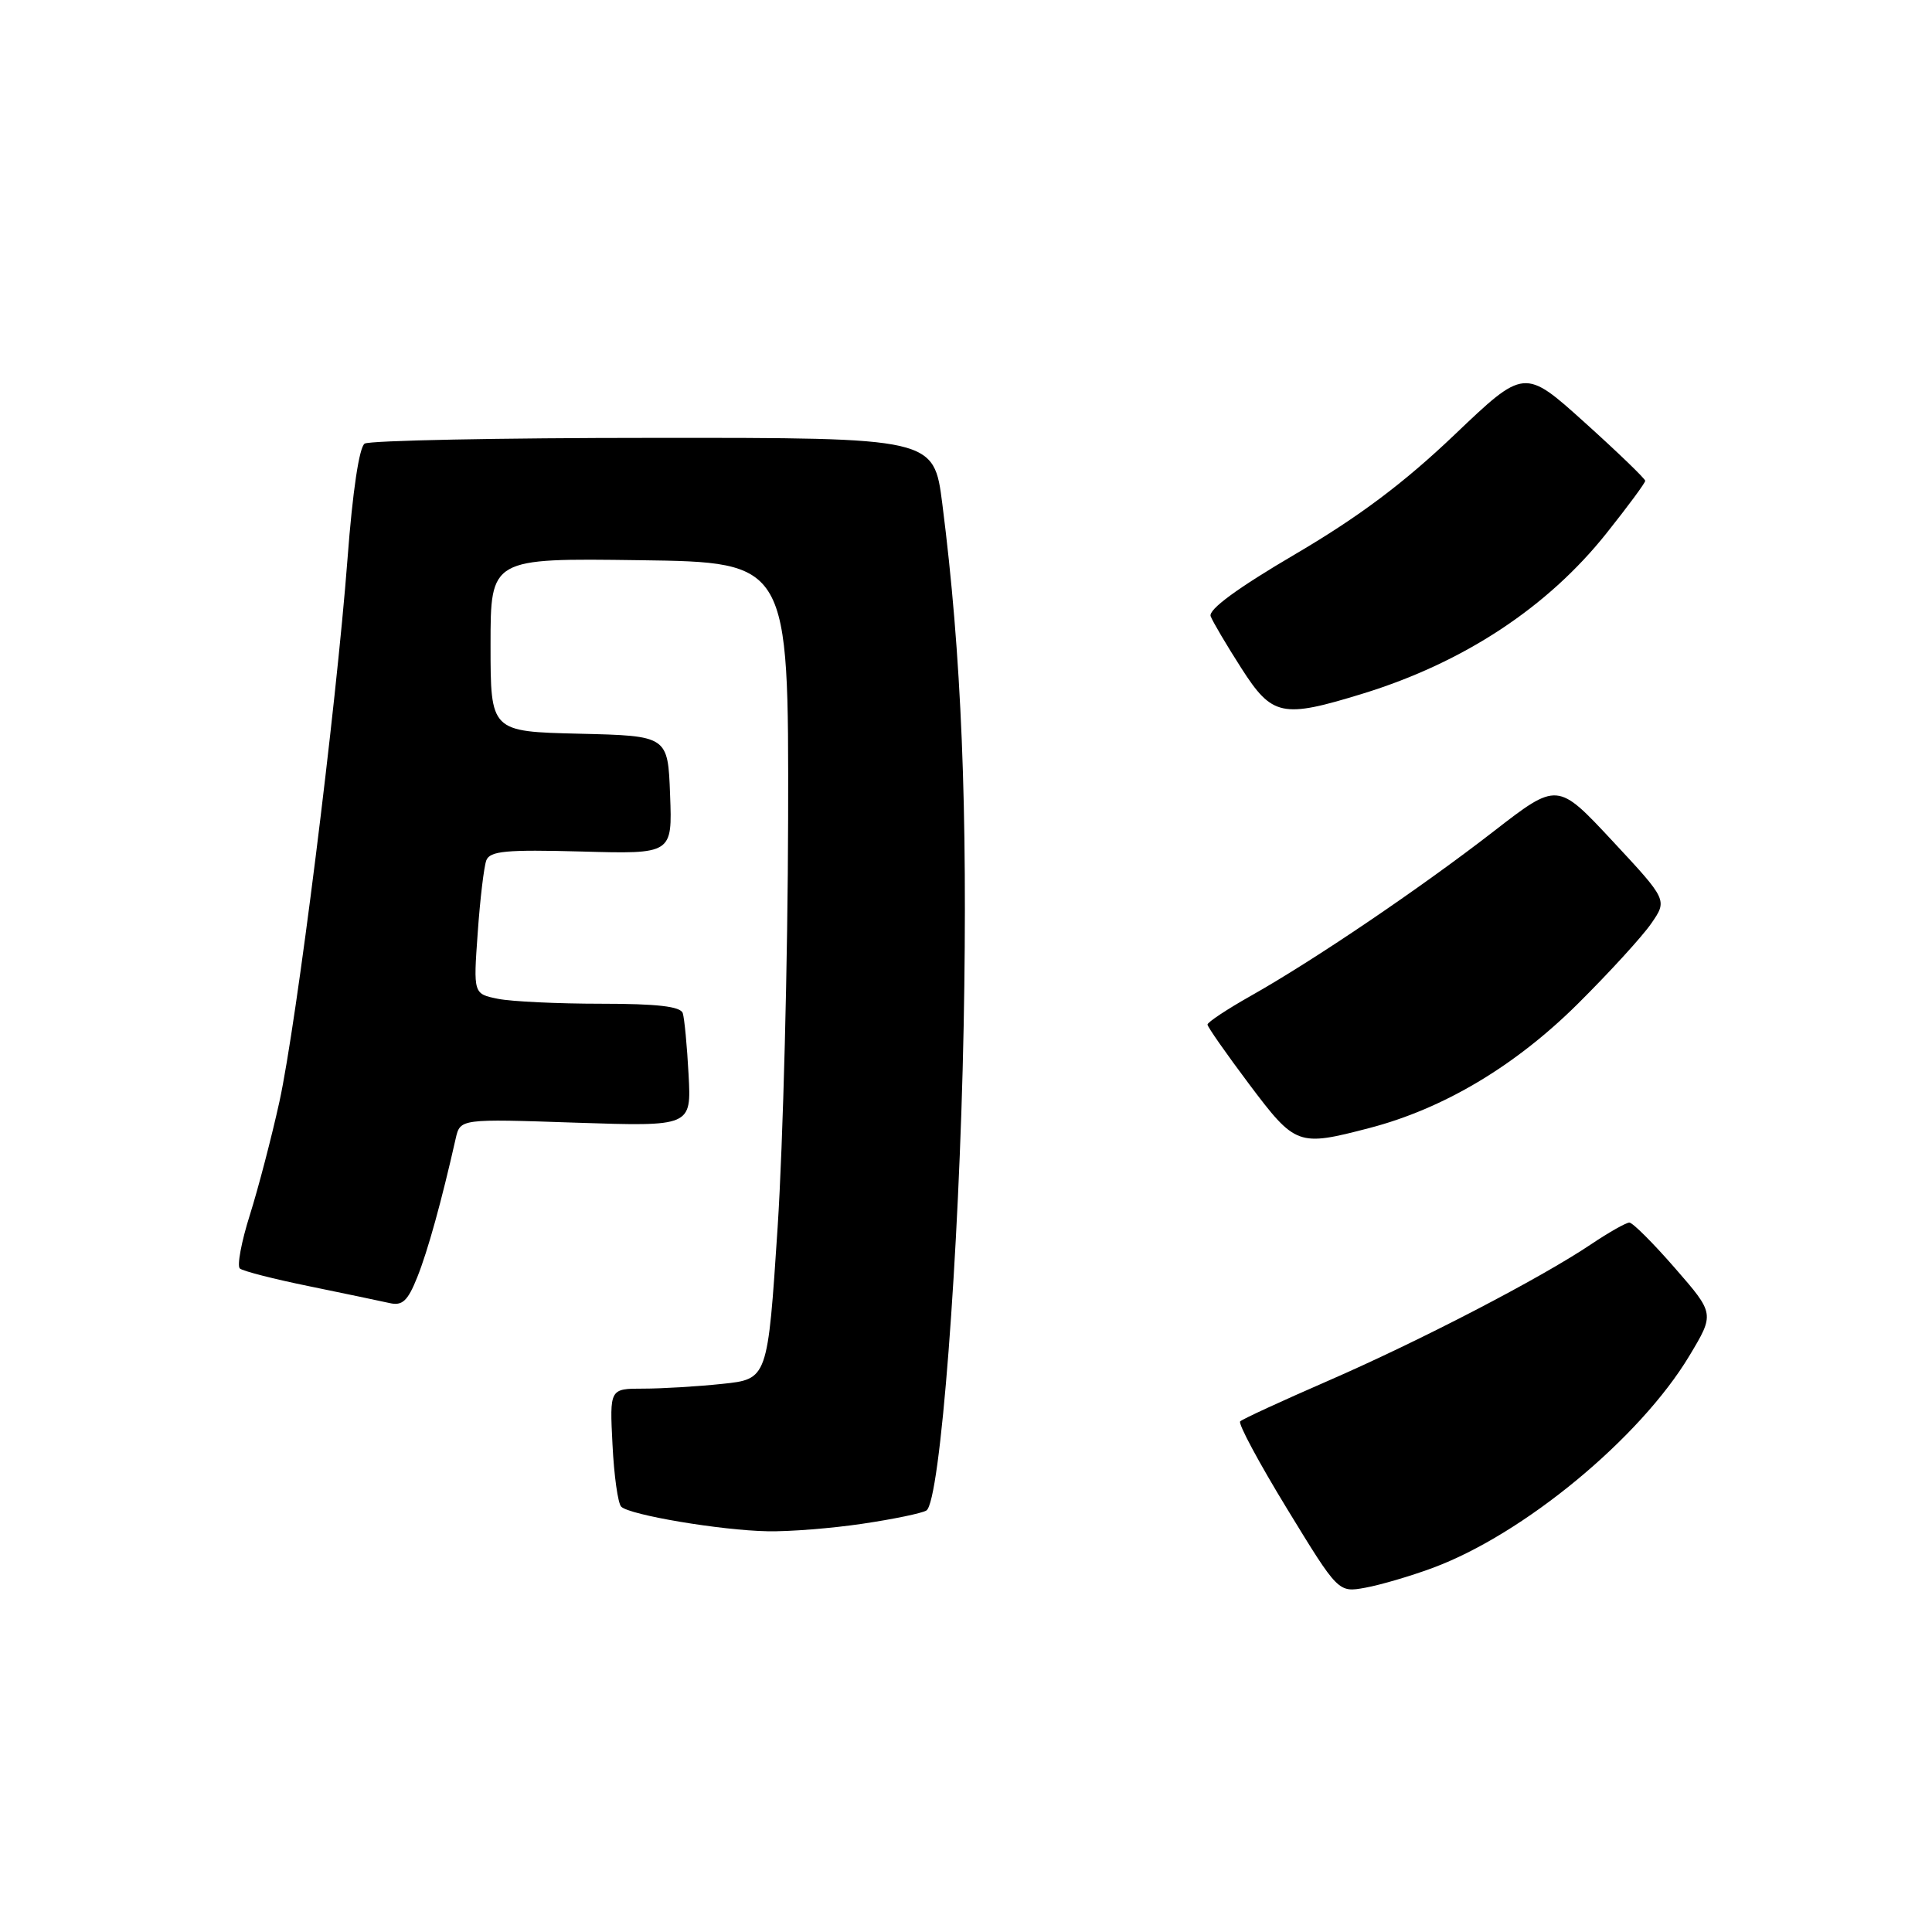 <?xml version="1.0" encoding="UTF-8" standalone="no"?>
<!DOCTYPE svg PUBLIC "-//W3C//DTD SVG 1.1//EN" "http://www.w3.org/Graphics/SVG/1.1/DTD/svg11.dtd" >
<svg xmlns="http://www.w3.org/2000/svg" xmlns:xlink="http://www.w3.org/1999/xlink" version="1.1" viewBox="0 0 256 256">
 <g >
 <path fill="currentColor"
d=" M 189.80 207.77 C 201.85 203.33 217.30 190.57 223.85 179.65 C 227.20 174.07 227.20 174.07 221.95 168.04 C 219.06 164.72 216.34 162.00 215.90 162.00 C 215.46 162.00 213.17 163.30 210.80 164.89 C 204.10 169.39 188.17 177.66 175.97 182.97 C 169.86 185.63 164.62 188.04 164.33 188.34 C 164.03 188.63 166.84 193.86 170.56 199.95 C 177.33 211.03 177.33 211.03 180.91 210.38 C 182.89 210.02 186.89 208.85 189.80 207.77 Z  M 114.31 201.90 C 118.38 201.30 122.17 200.51 122.75 200.15 C 124.59 199.00 127.10 166.40 127.69 136.00 C 128.24 107.22 127.41 86.70 124.86 66.75 C 123.74 58.00 123.74 58.00 86.62 58.02 C 66.20 58.02 48.97 58.37 48.32 58.78 C 47.60 59.24 46.72 65.11 46.05 74.01 C 44.55 93.77 39.30 135.61 37.02 146.00 C 35.99 150.68 34.23 157.42 33.11 160.98 C 31.98 164.55 31.39 167.74 31.78 168.08 C 32.18 168.43 36.33 169.49 41.00 170.44 C 45.67 171.40 50.45 172.40 51.61 172.66 C 53.32 173.06 54.03 172.39 55.30 169.21 C 56.69 165.74 58.52 159.12 60.38 150.87 C 60.98 148.24 60.98 148.24 76.29 148.76 C 91.61 149.27 91.61 149.27 91.24 142.39 C 91.04 138.60 90.69 134.94 90.47 134.25 C 90.18 133.36 87.10 133.00 79.66 133.00 C 73.93 133.00 67.78 132.71 65.99 132.35 C 62.72 131.69 62.72 131.69 63.30 123.60 C 63.61 119.14 64.13 114.83 64.44 114.00 C 64.92 112.76 67.06 112.56 77.05 112.83 C 89.09 113.17 89.09 113.17 88.79 105.33 C 88.50 97.50 88.50 97.50 76.75 97.22 C 65.00 96.94 65.00 96.94 65.00 85.45 C 65.00 73.96 65.00 73.96 84.75 74.23 C 104.50 74.50 104.50 74.50 104.43 108.50 C 104.39 127.20 103.76 151.55 103.04 162.62 C 101.72 182.74 101.72 182.74 95.71 183.37 C 92.41 183.72 87.70 184.00 85.24 184.00 C 80.78 184.00 80.78 184.00 81.16 191.43 C 81.36 195.52 81.88 199.21 82.31 199.64 C 83.41 200.75 95.56 202.79 101.71 202.90 C 104.57 202.96 110.25 202.51 114.31 201.90 Z  M 181.45 149.47 C 191.27 146.91 200.76 141.26 209.07 133.01 C 213.23 128.88 217.60 124.10 218.79 122.38 C 220.95 119.26 220.95 119.26 213.66 111.43 C 206.37 103.61 206.37 103.61 197.93 110.15 C 188.26 117.65 174.12 127.23 165.75 131.95 C 162.59 133.73 160.00 135.45 160.00 135.76 C 160.00 136.07 162.49 139.62 165.52 143.66 C 171.67 151.83 171.97 151.94 181.45 149.47 Z  M 180.64 91.89 C 193.96 87.78 205.08 80.46 212.89 70.63 C 215.70 67.10 218.00 63.99 218.00 63.71 C 218.00 63.44 214.40 59.96 209.99 55.99 C 201.99 48.78 201.99 48.78 192.70 57.64 C 186.02 64.00 180.10 68.45 171.66 73.41 C 163.91 77.96 160.08 80.78 160.42 81.66 C 160.70 82.39 162.52 85.47 164.46 88.50 C 168.58 94.94 169.86 95.21 180.64 91.89 Z "/>
</g>
</svg>